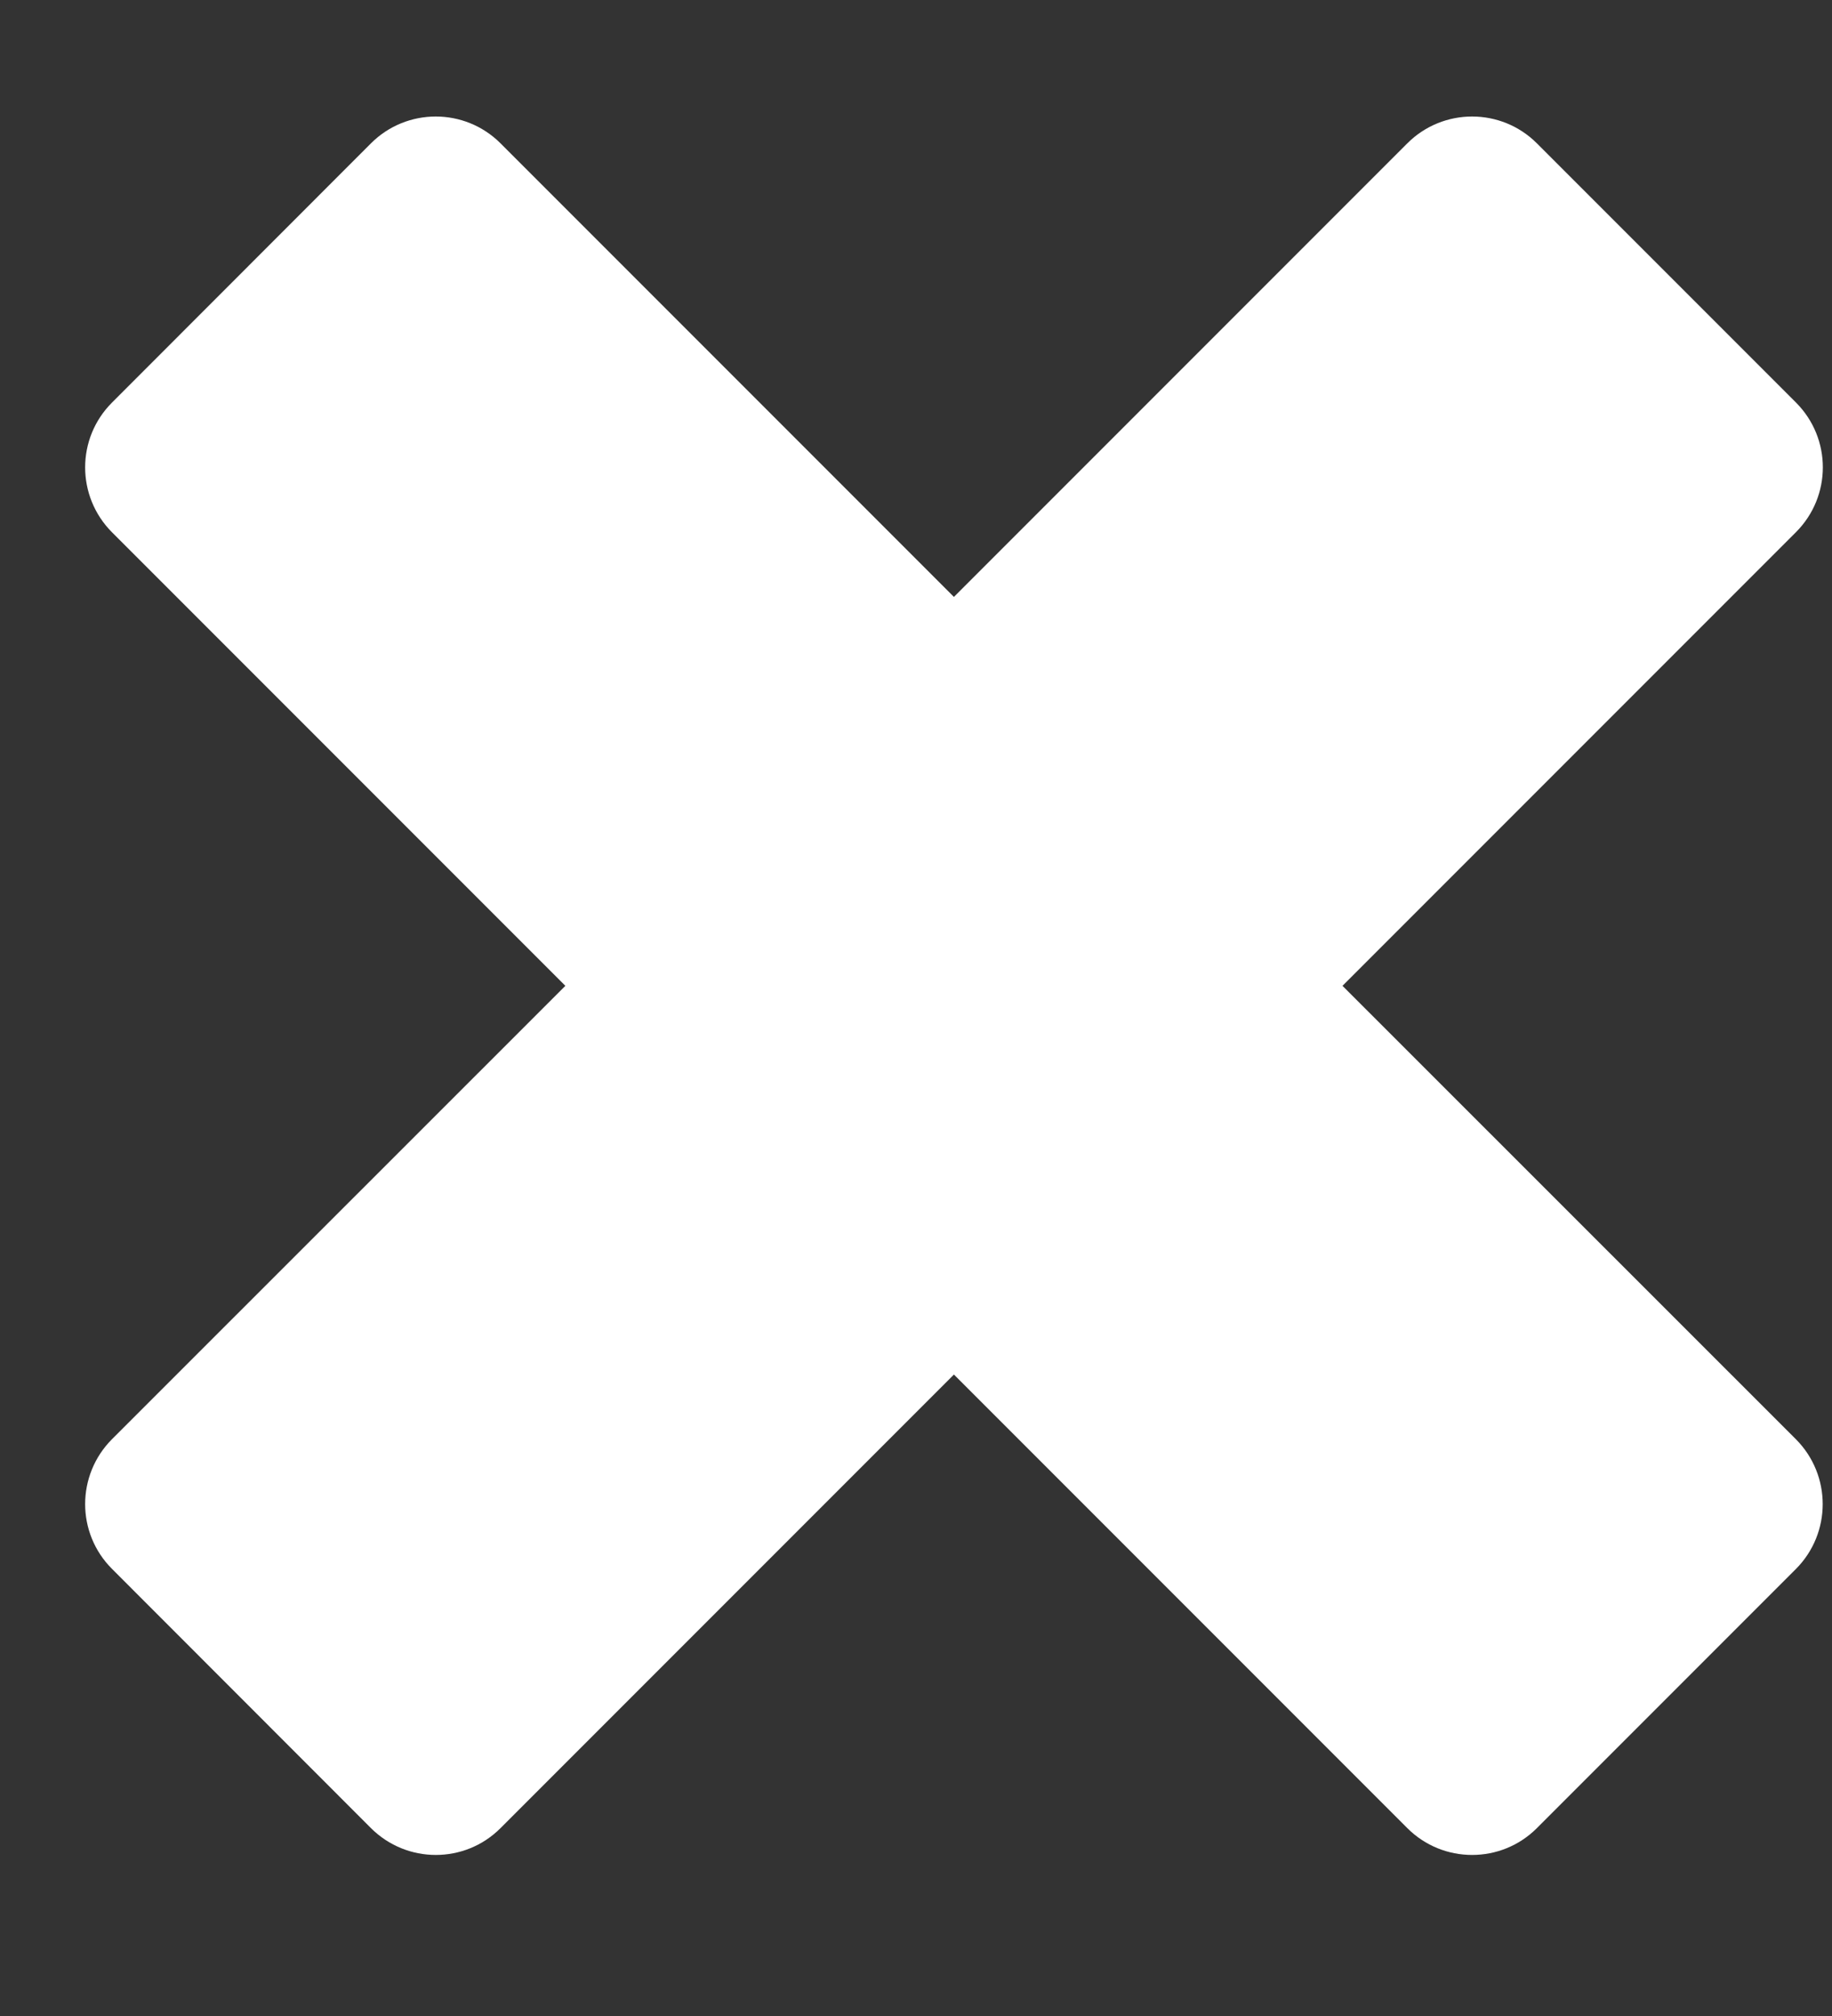 <svg width="10" height="11" viewBox="0 0 10 11" fill="none" xmlns="http://www.w3.org/2000/svg">
<rect x="0" y="0" width="10" height="11" fill="#333333" stroke="none"/>
<path fill-rule="evenodd" clip-rule="evenodd" d="M8.389 0.782C8.194 0.587 7.877 0.587 7.682 0.782L5.207 3.257L2.732 0.782C2.537 0.587 2.22 0.587 2.025 0.782L0.611 2.197C0.416 2.392 0.416 2.708 0.611 2.904L3.086 5.379L0.611 7.853C0.416 8.049 0.416 8.365 0.611 8.56L2.025 9.975C2.221 10.17 2.537 10.17 2.732 9.975L5.207 7.5L7.682 9.975C7.877 10.17 8.194 10.17 8.389 9.975L9.803 8.561C9.998 8.365 9.998 8.049 9.803 7.853L7.328 5.379L9.803 2.904C9.999 2.708 9.999 2.392 9.803 2.196L8.389 0.782Z" fill="white"/>
</svg>
